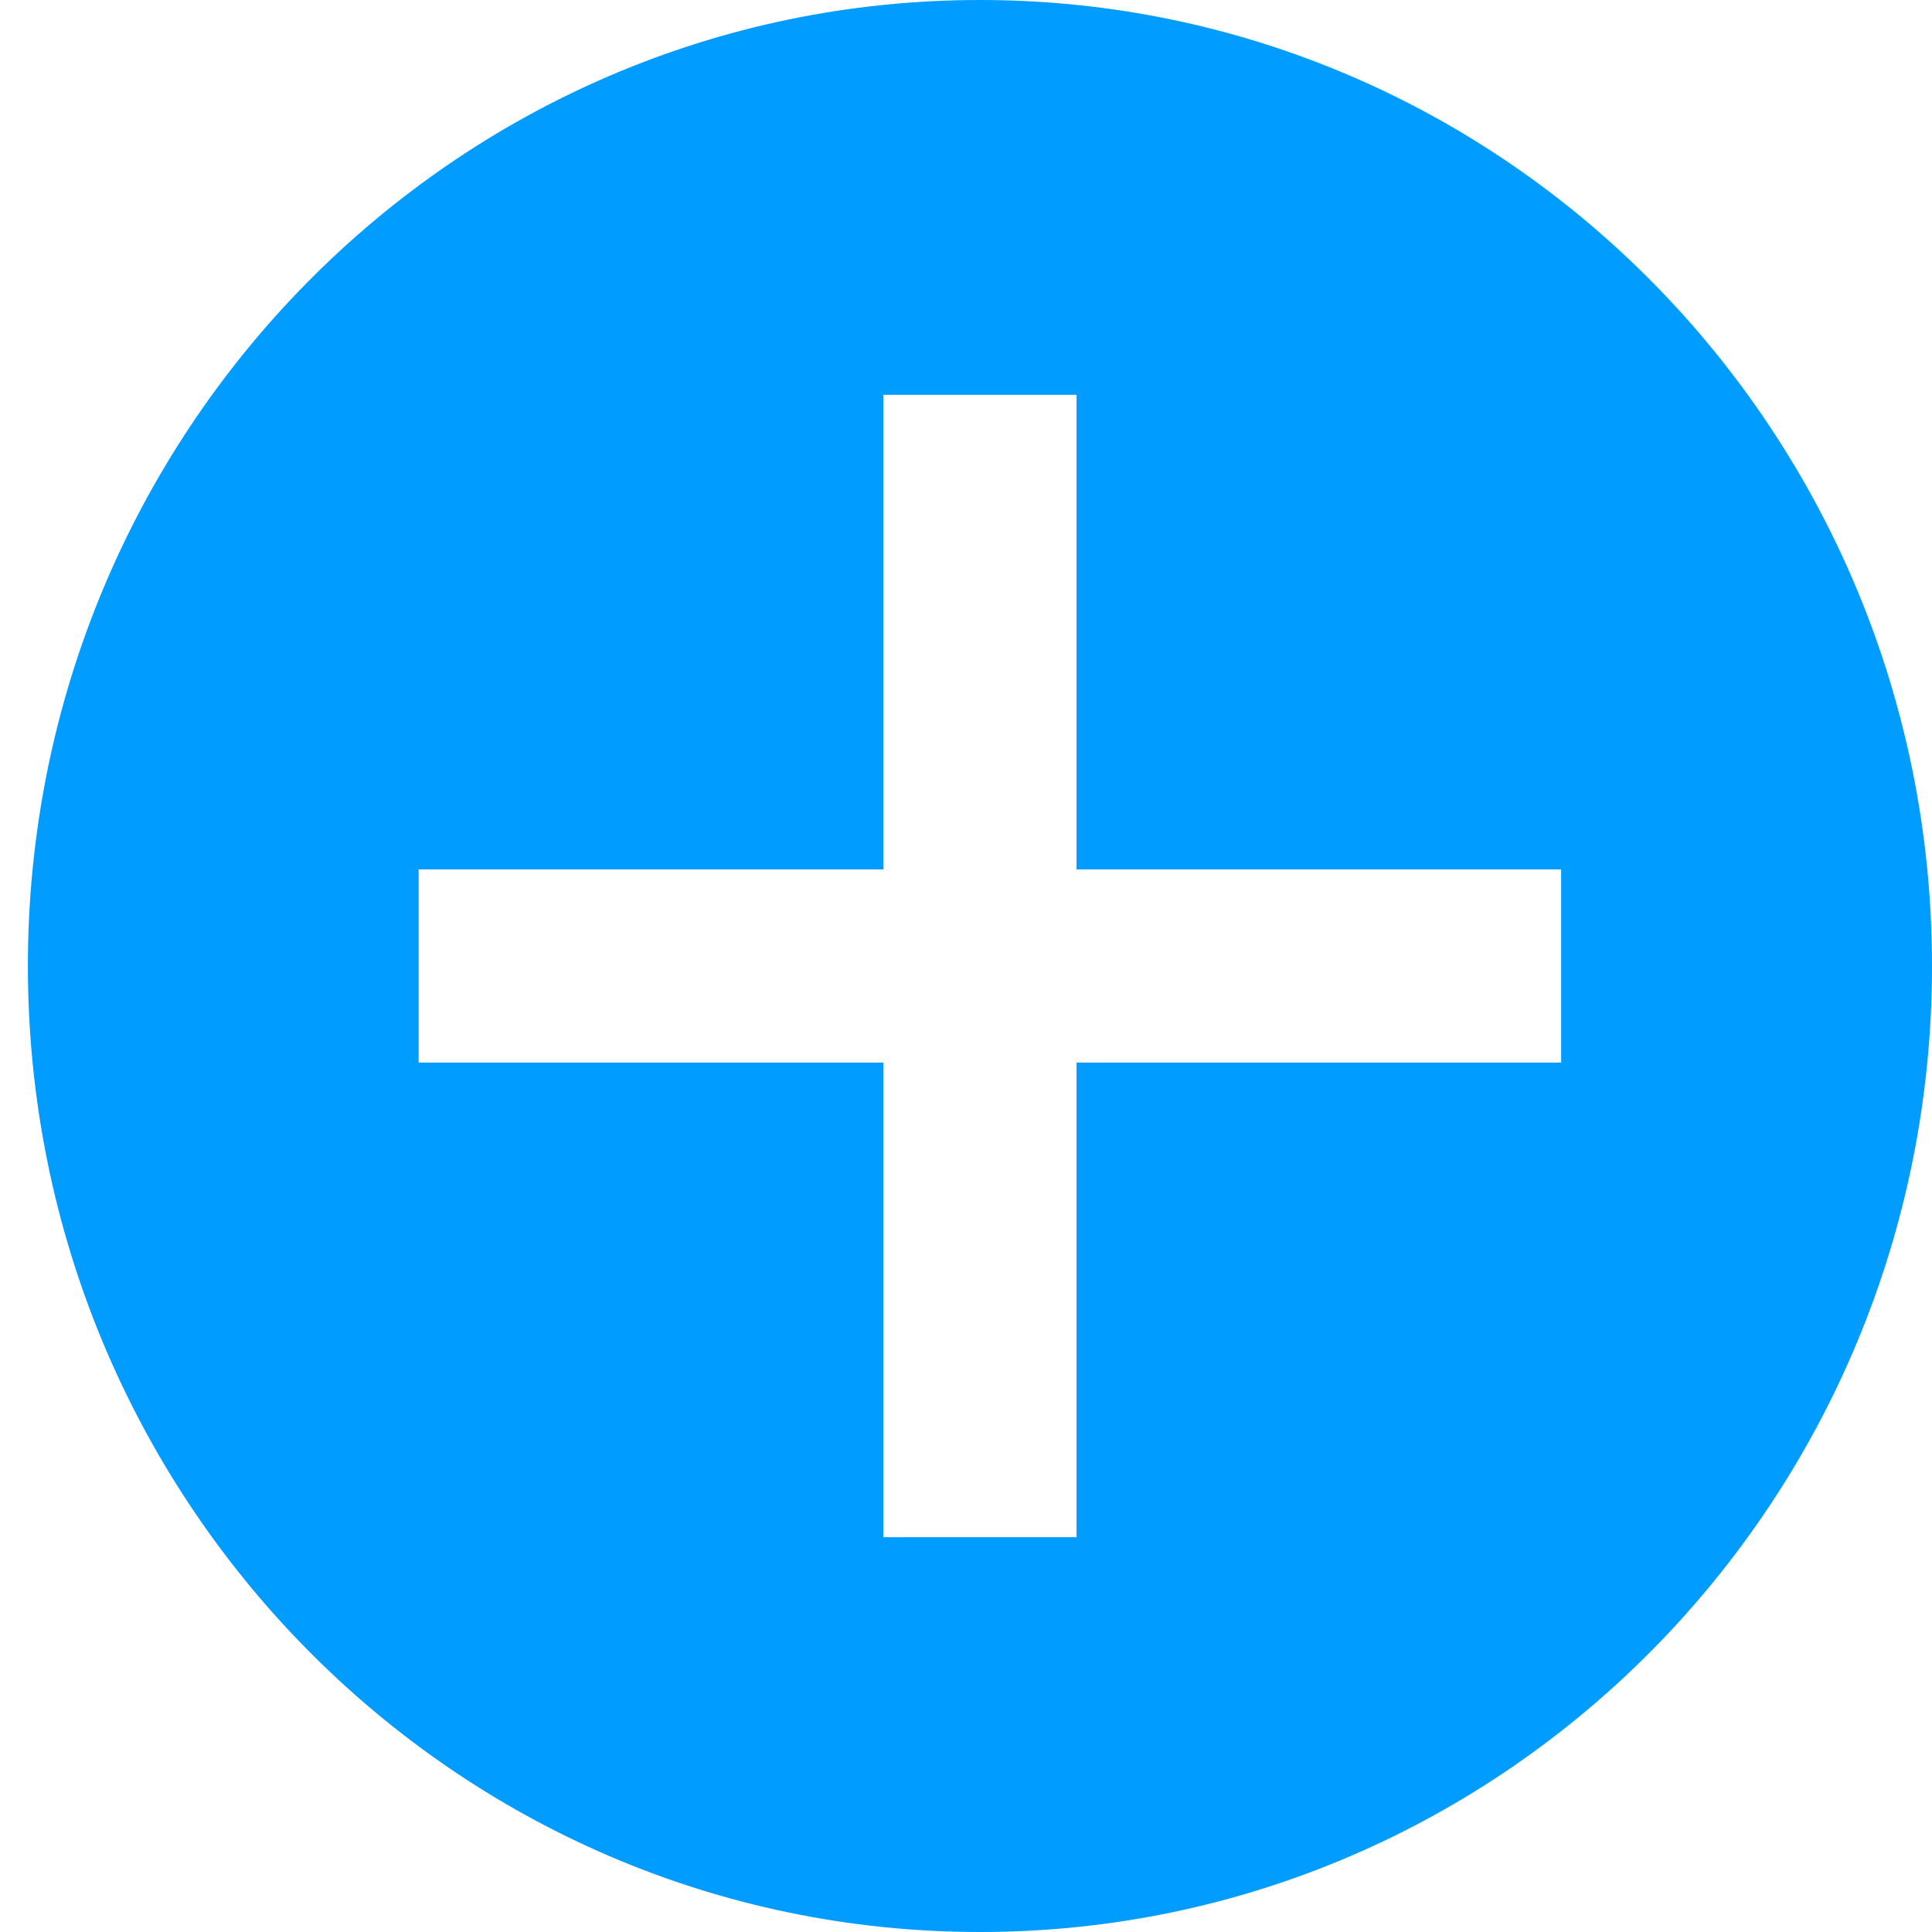 <?xml version="1.0" encoding="UTF-8" standalone="no"?>
<svg width="23px" height="23px" viewBox="0 0 23 23" version="1.1" xmlns="http://www.w3.org/2000/svg" xmlns:xlink="http://www.w3.org/1999/xlink" xmlns:sketch="http://www.bohemiancoding.com/sketch/ns">
    <!-- Generator: Sketch 3.4.4 (17249) - http://www.bohemiancoding.com/sketch -->
    <title>plus</title>
    <desc>Created with Sketch.</desc>
    <defs></defs>
    <g id="Page-1" stroke="none" stroke-width="1" fill="none" fill-rule="evenodd" sketch:type="MSPage">
        <g sketch:type="MSArtboardGroup" transform="translate(-218, -385)" id="plus" fill="#009CFF">
            <g sketch:type="MSLayerGroup" transform="translate(218, 385)">
                <path d="M12.816,12.65 L12.816,18.3 L10.516,18.3 L10.516,12.65 L4.984,12.65 L4.984,10.35 L10.516,10.35 L10.516,4.7 L12.816,4.7 L12.816,10.35 L18.585,10.35 L18.585,12.65 L12.816,12.65 Z M11.666,23 C17.926,23 23,17.851 23,11.5 C23,5.149 17.926,0 11.666,0 C5.406,0 0.332,5.149 0.332,11.5 C0.332,17.851 5.406,23 11.666,23 Z" id="icon" sketch:type="MSShapeGroup"></path>
            </g>
        </g>
    </g>
</svg>